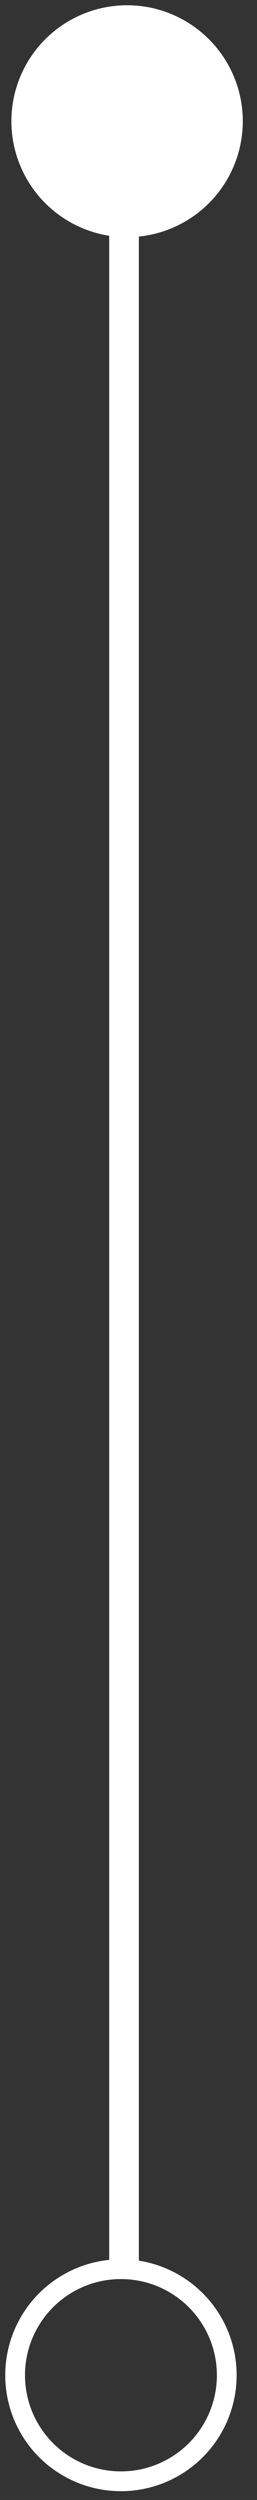 <svg width="17" height="165" viewBox="0 0 17 165" fill="none" xmlns="http://www.w3.org/2000/svg">
<rect x="0" y="0" width="17" height="165" fill="#333333" stroke="none"/>
<circle cx="8" cy="156.767" r="7" transform="rotate(90 8 156.767)" stroke="white" stroke-width="1.306"/>
<path d="M8.204 8.597L8.204 149.629" stroke="white" stroke-width="1.96"/>
<circle cx="8.407" cy="8" r="7" transform="rotate(90 8.407 8)" fill="white" stroke="white" stroke-width="1.306"/>
</svg>
